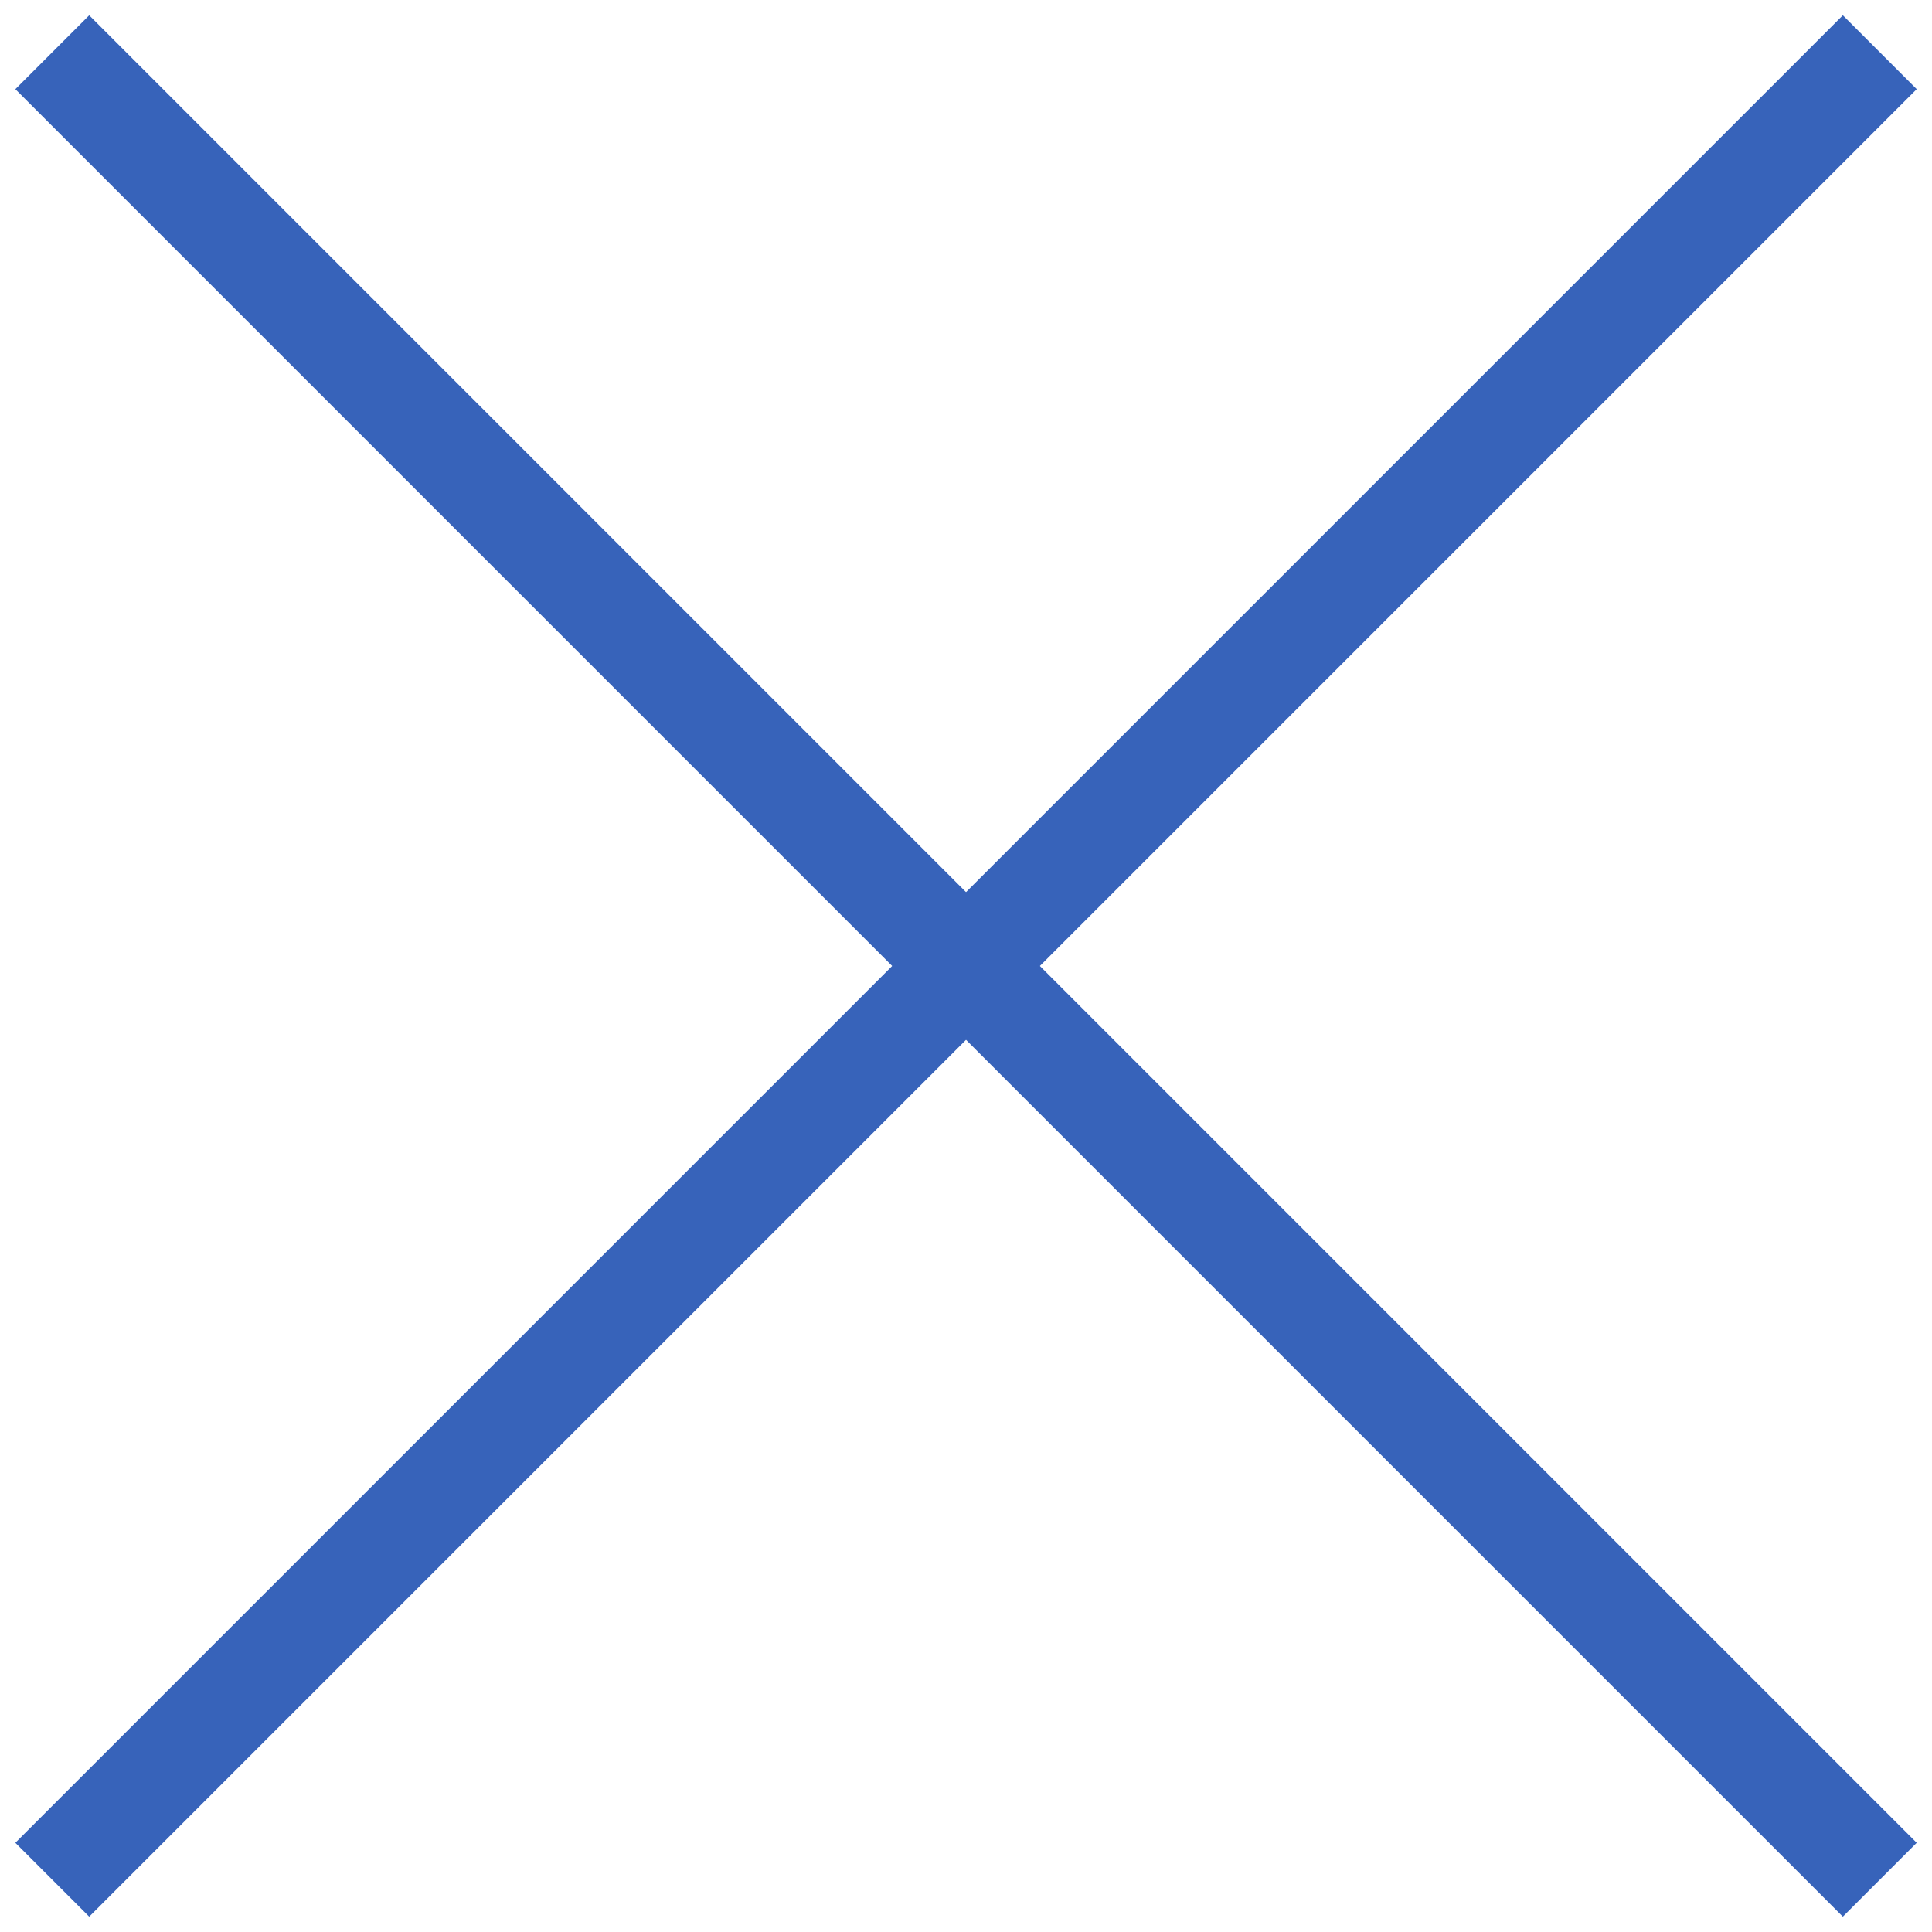 <svg width="37" height="37" viewBox="0 0 37 37" fill="none" xmlns="http://www.w3.org/2000/svg">
<path d="M36 1L1.001 35.999" stroke="#3763BA" stroke-width="2"/>
<path d="M36 35.999L1.001 1" stroke="#3763BA" stroke-width="2"/>
</svg>

